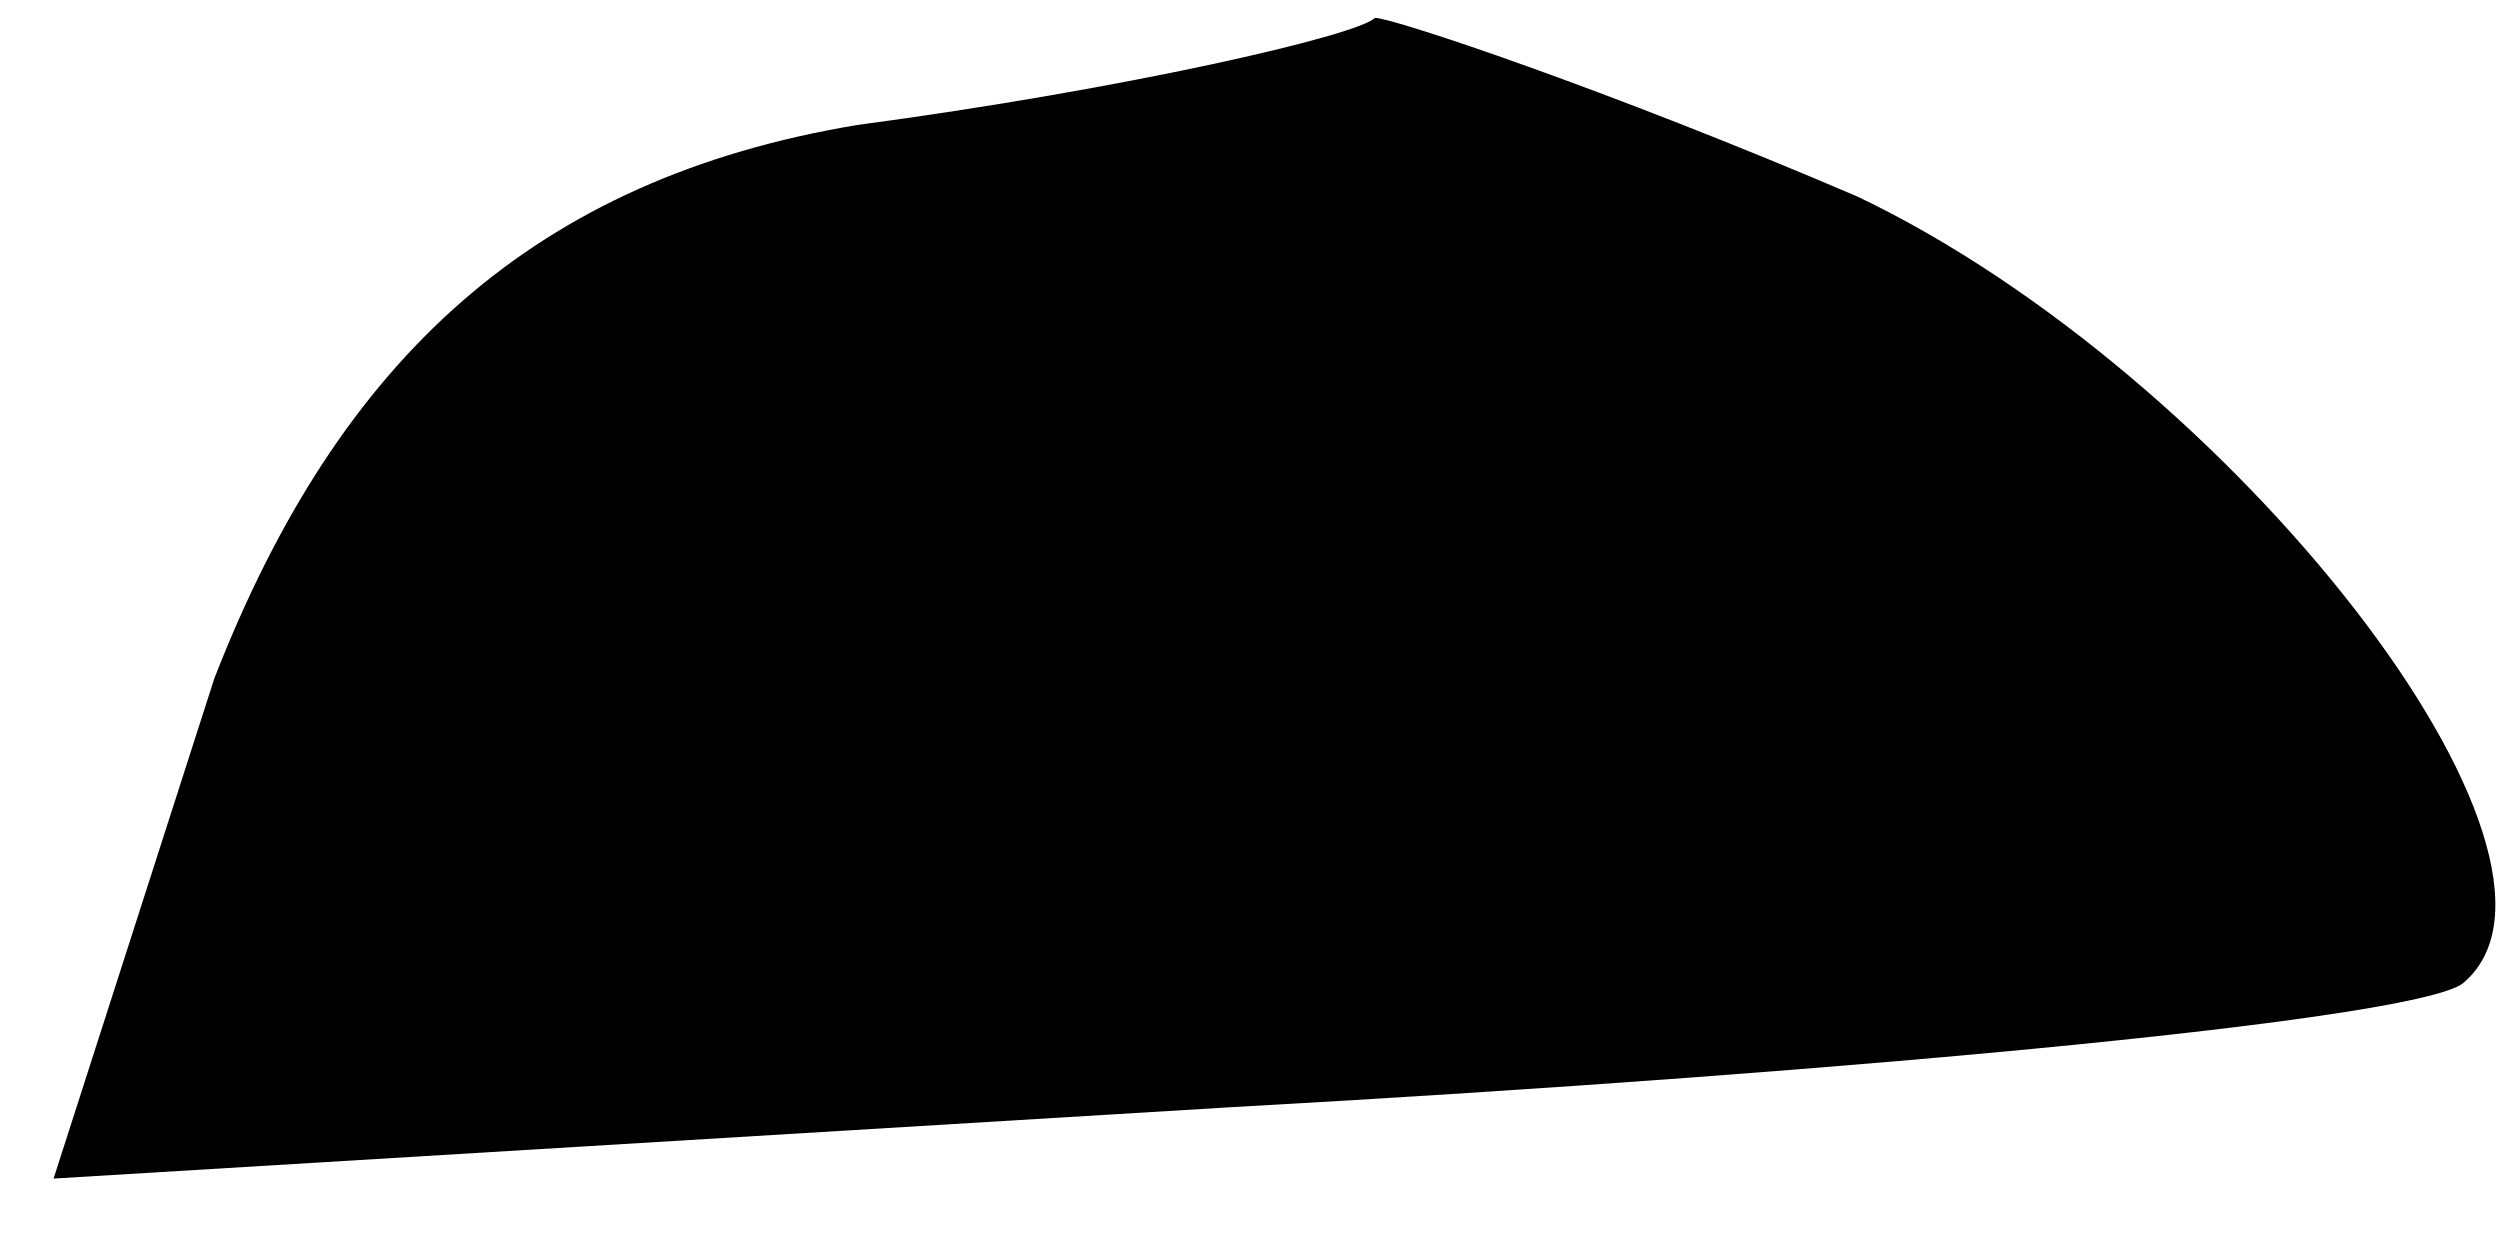 <?xml version="1.0" standalone="no"?>
<!DOCTYPE svg PUBLIC "-//W3C//DTD SVG 20010904//EN"
 "http://www.w3.org/TR/2001/REC-SVG-20010904/DTD/svg10.dtd">
<svg version="1.0" xmlns="http://www.w3.org/2000/svg"
 width="14pt" height="7pt" viewBox="0 0 14 7"
 preserveAspectRatio="xMidYMid meet">
<g transform="translate(0,7) scale(0.1,-0.1)"
fill="#000000" stroke="none">
<path fill="#000000" stroke="none" d="M48 63 c-18 -3 -29 -13 -36 -31 l-9
-28 66 4 c36 2 67 5 69 7 8 7 -13 34 -34 44 -14 6 -26 10 -27 10 -1 -1 -14 -4
-29 -6z"/>
</g>
</svg>
